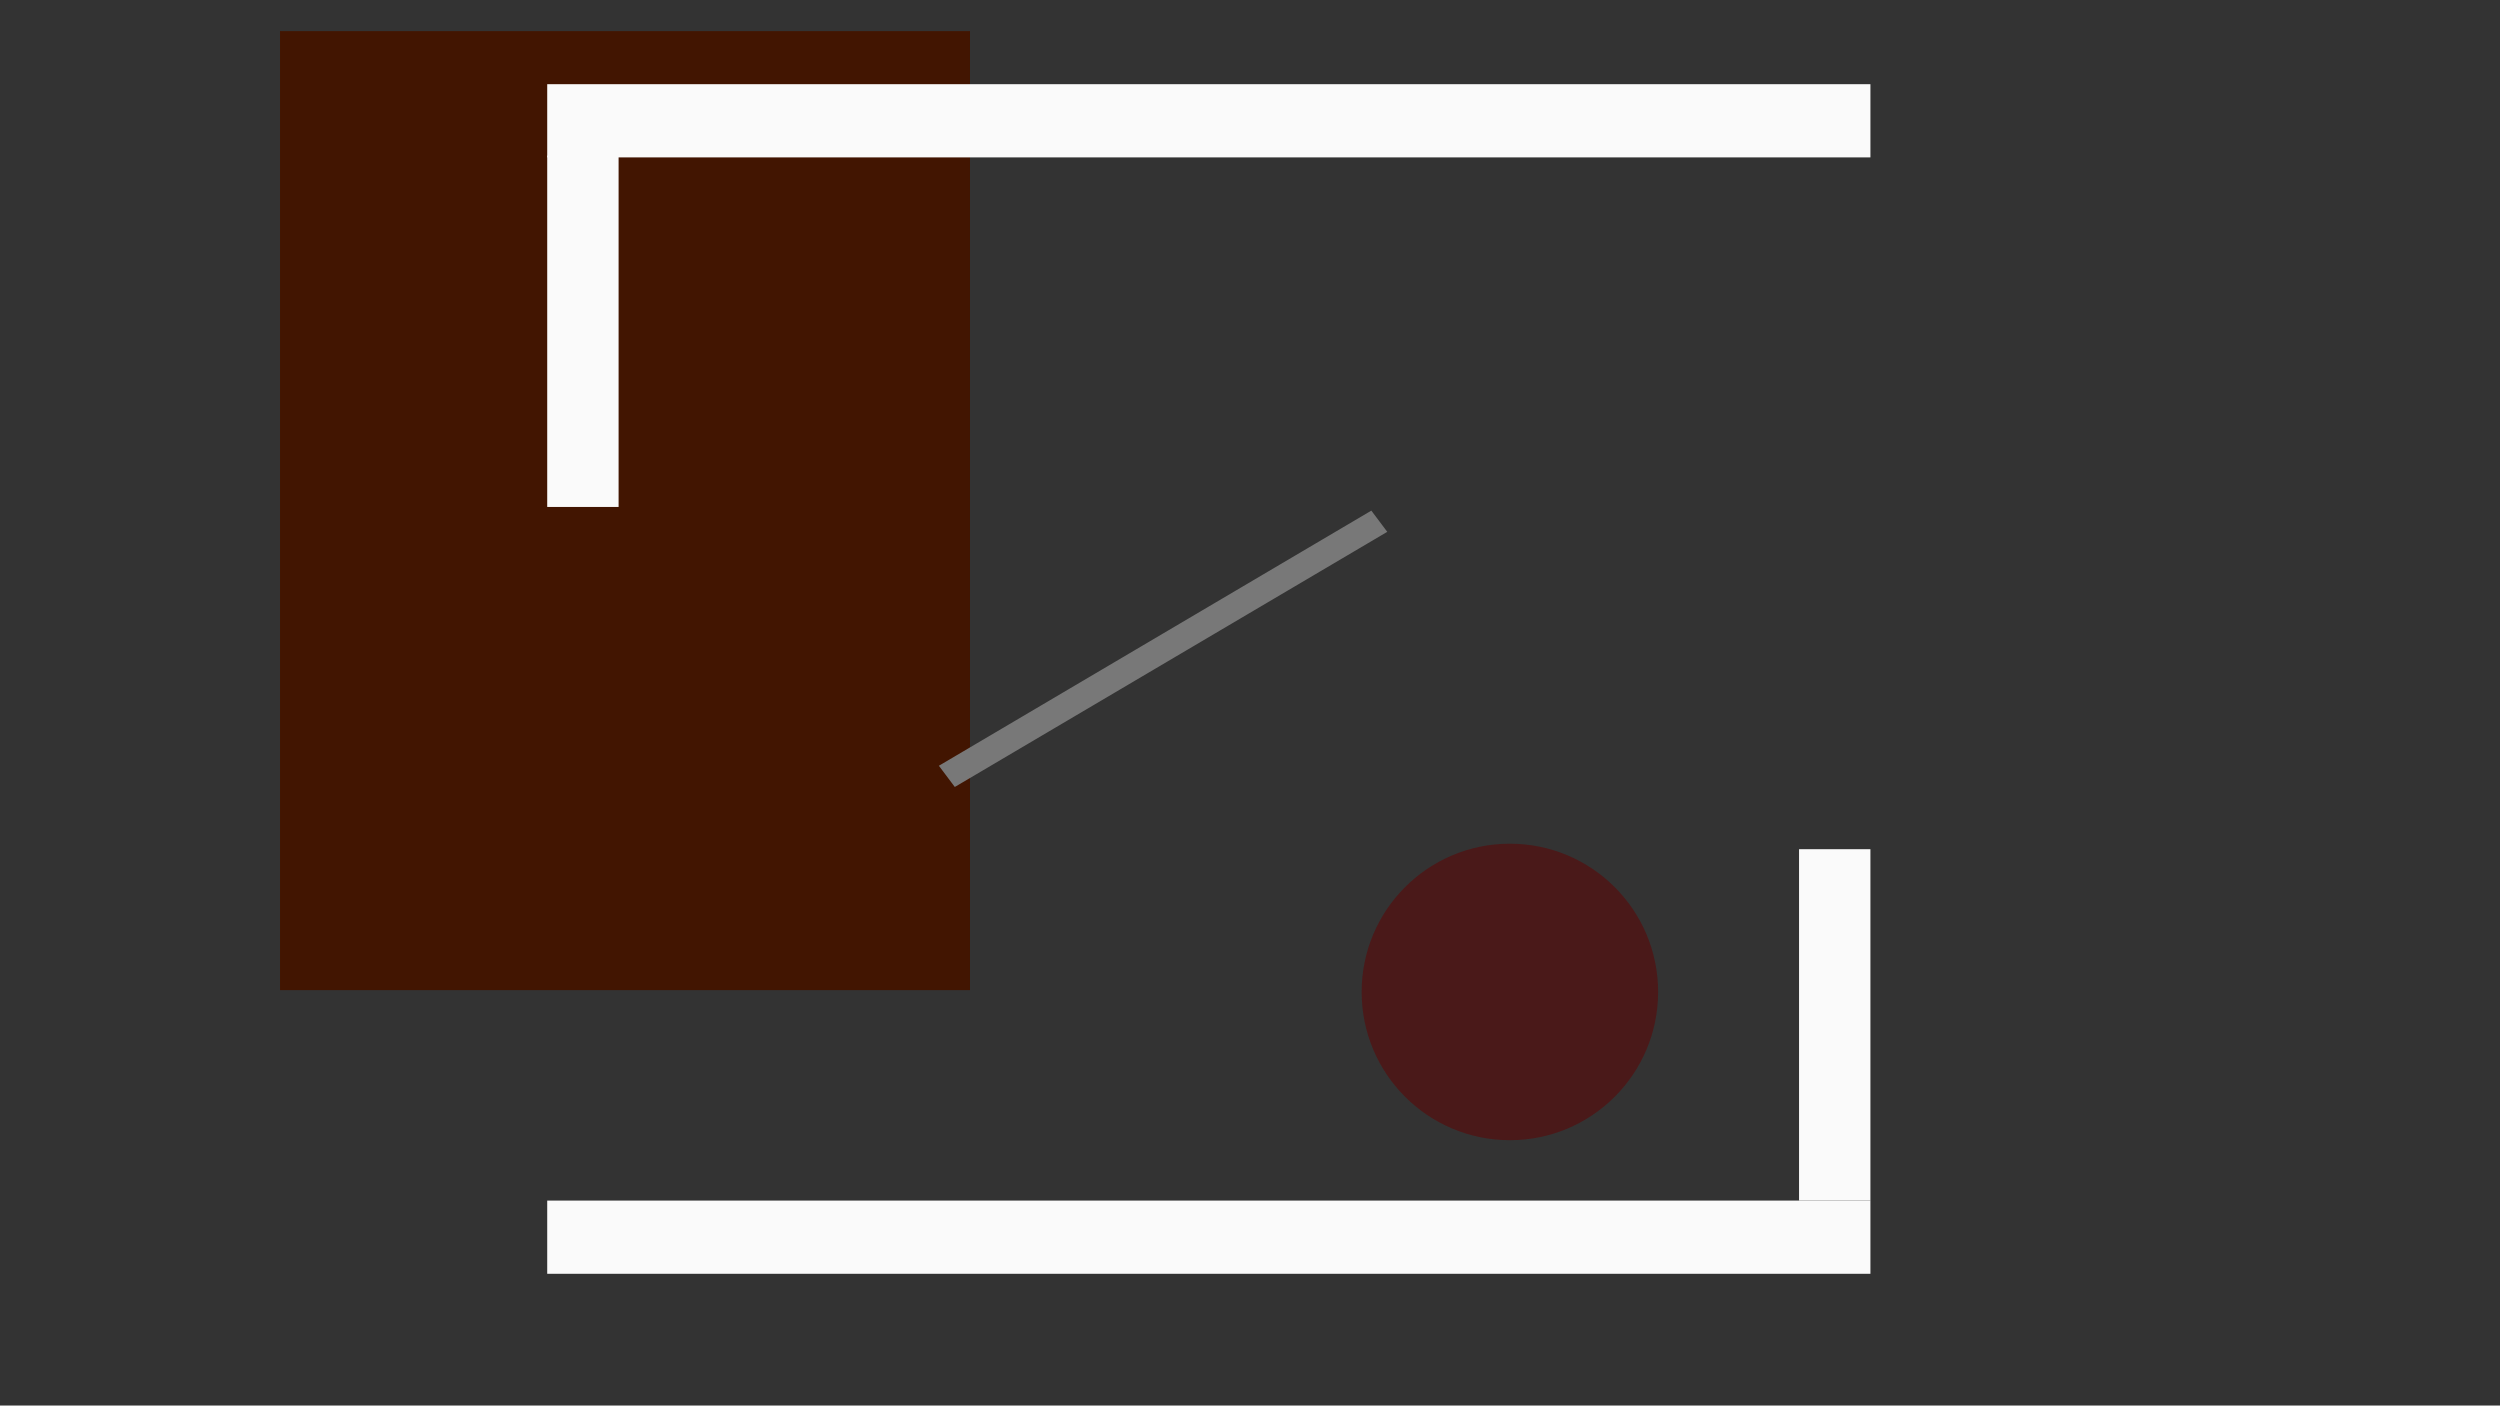 <svg xmlns="http://www.w3.org/2000/svg" width="1366" height="768" viewBox="0 0 1366 768">
  <rect x="0" y="0" width="1366" height="768" fill="#333333" stroke="none"/>
<defs>
    <style>
      .cls-1 {
        fill: #421501;
      }

      .cls-2 {
        fill: #fafafa;
      }

      .cls-3 {
        fill: #787878;
        fill-rule: evenodd;
      }

      .cls-4 {
        fill: #4a1919;
      }
    </style>
  </defs>
  <g id="Artboard_1" data-name="Artboard 1">
    <rect class="cls-1" x="153" y="17" width="377" height="524"/>
    <rect class="cls-2" x="299" y="46" width="723" height="40"/>
    <path id="Rectangle_1_copy_2" data-name="Rectangle 1 copy 2" class="cls-3" d="M513,418.412L749.3,279l8.7,11.591L521.7,430Z"/>
    <circle class="cls-4" cx="825" cy="542" r="81"/>
    <rect id="Rectangle_1_copy" data-name="Rectangle 1 copy" class="cls-2" x="299" y="656" width="723" height="40"/>
    <rect class="cls-2" x="299" y="85" width="39" height="192"/>
    <rect id="Rectangle_2_copy" data-name="Rectangle 2 copy" class="cls-2" x="983" y="464" width="39" height="192"/>
  </g>
</svg>
